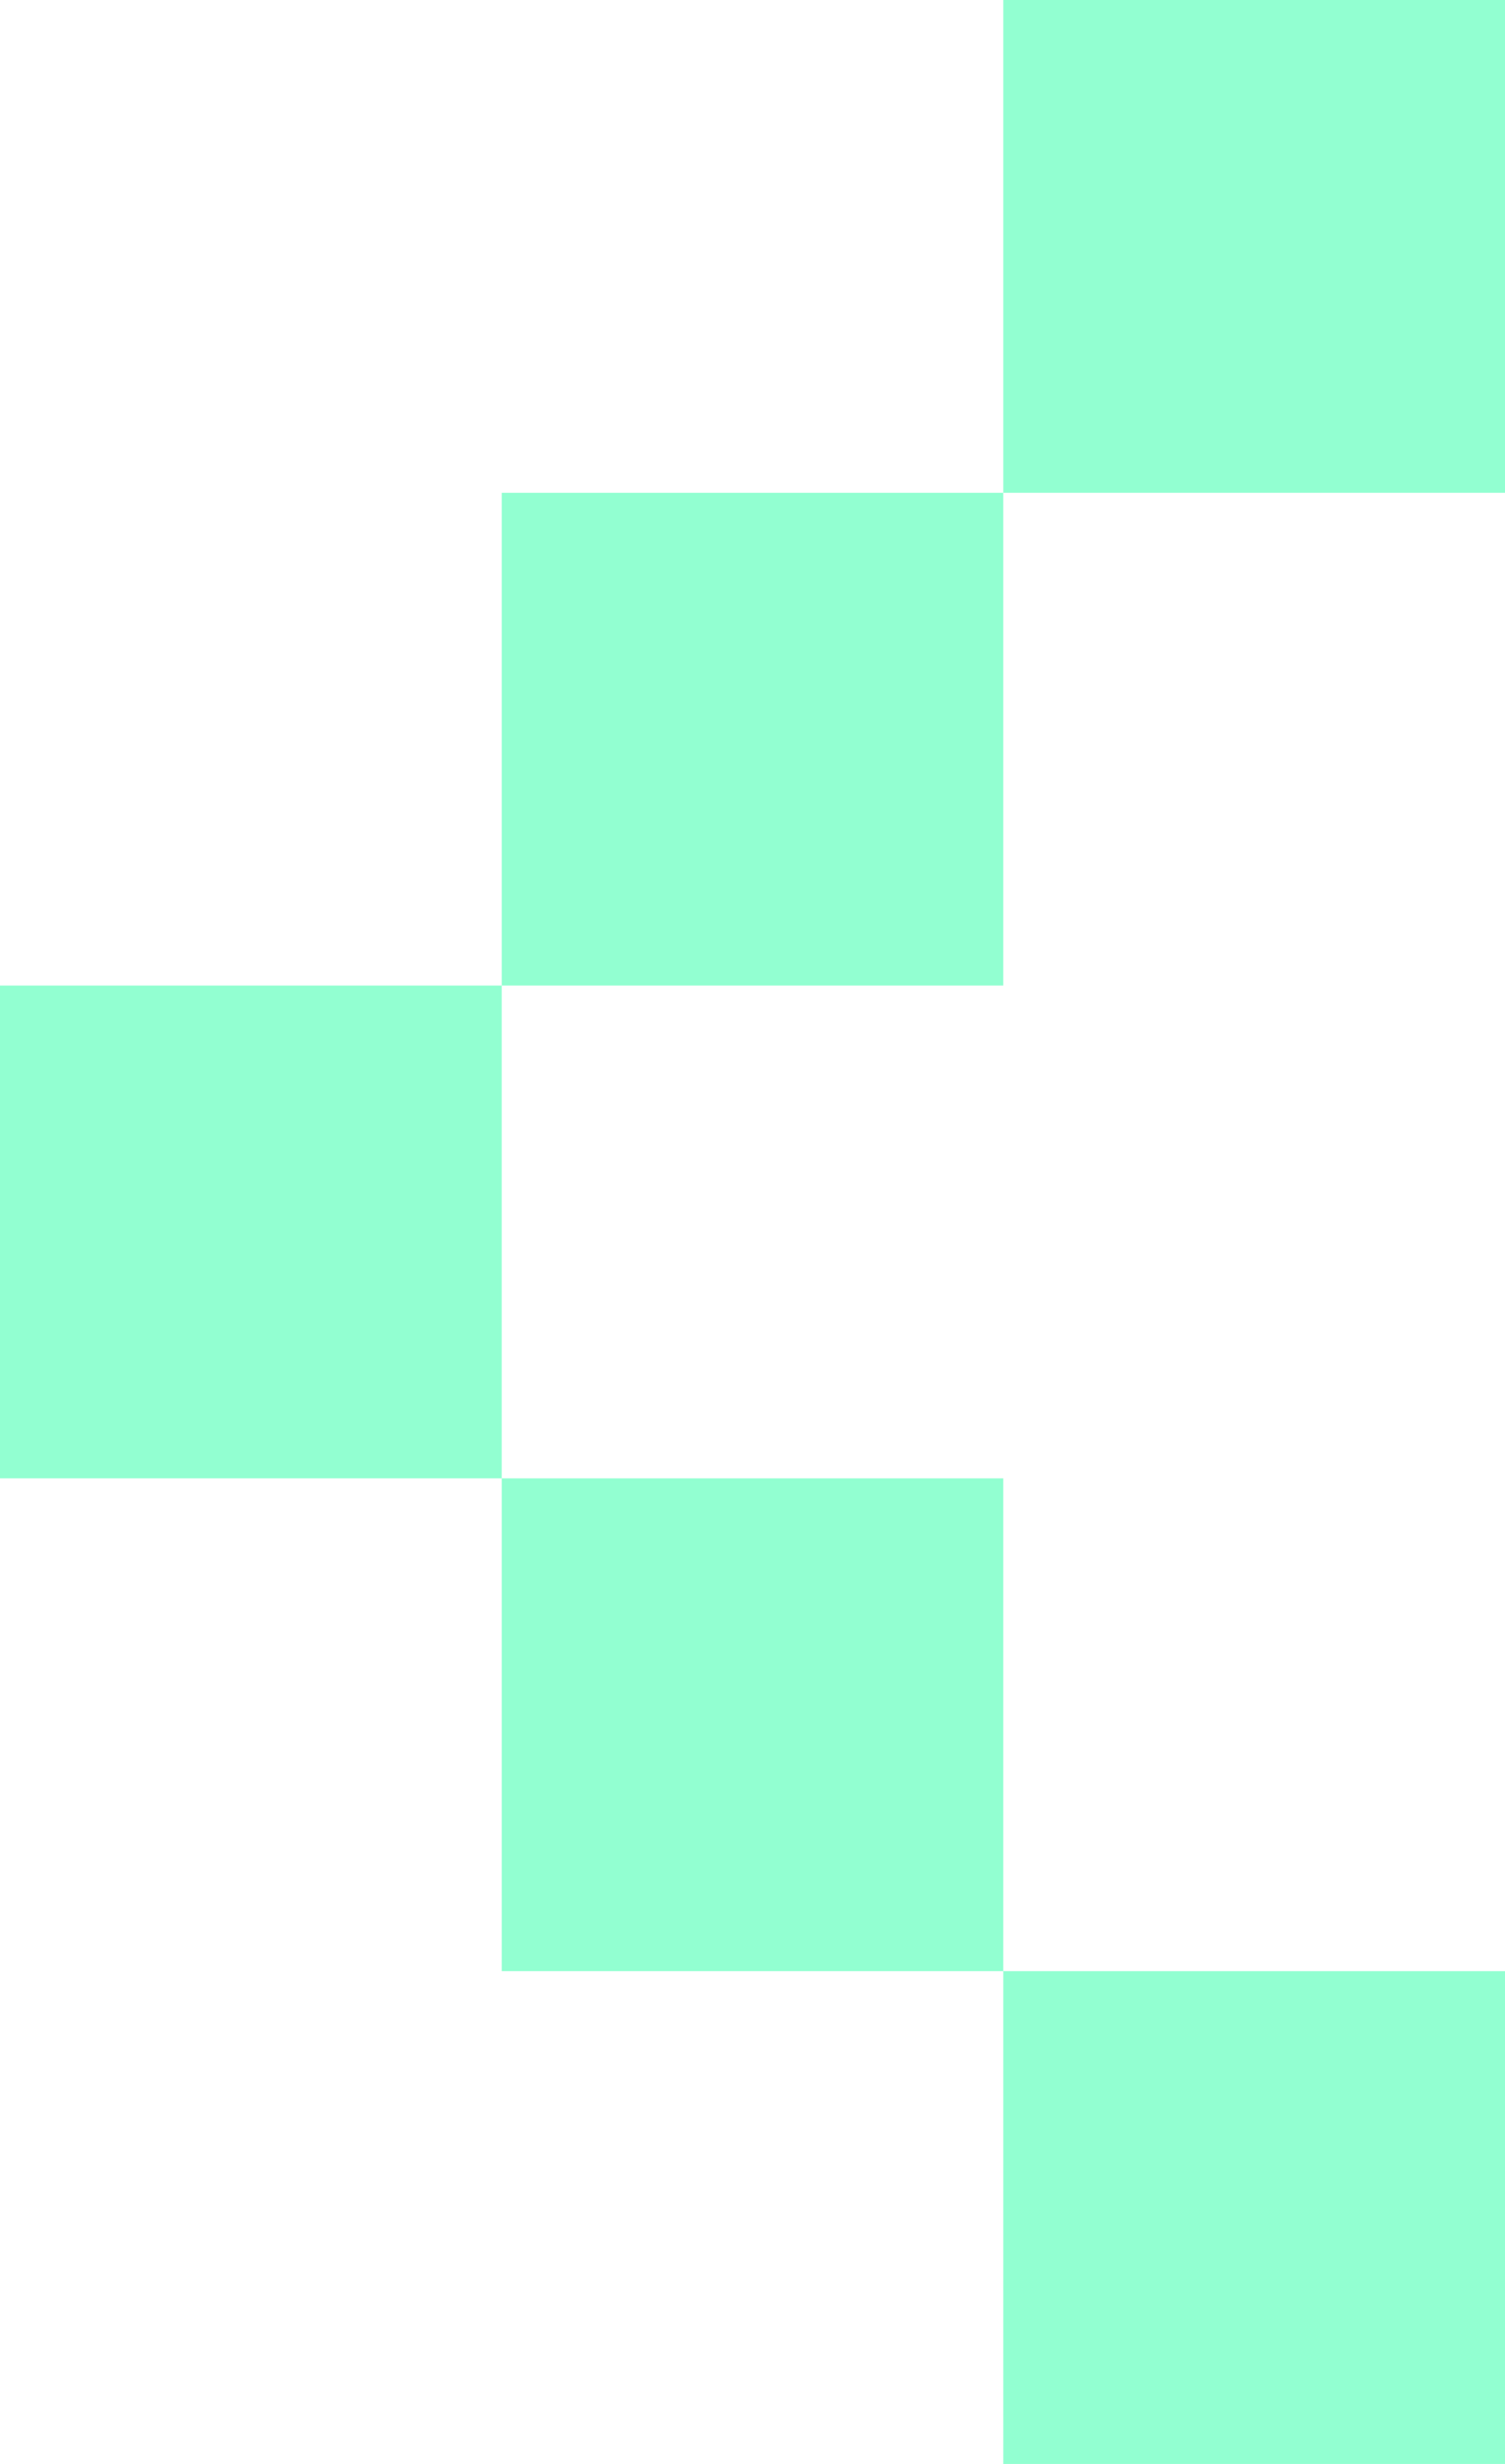 <svg width="11" height="18" viewBox="0 0 11 18" fill="none" xmlns="http://www.w3.org/2000/svg">
<path d="M3.667 14.4V10.8H7.333V14.4H3.667ZM11 14.4V18H7.333V14.4H11ZM7.333 7.2H3.667V3.6H7.333V7.2ZM0 7.2H3.667V10.8H0V7.2ZM7.333 3.6V0H11V3.6H7.333Z" fill="#92FFD1"/>
</svg>
